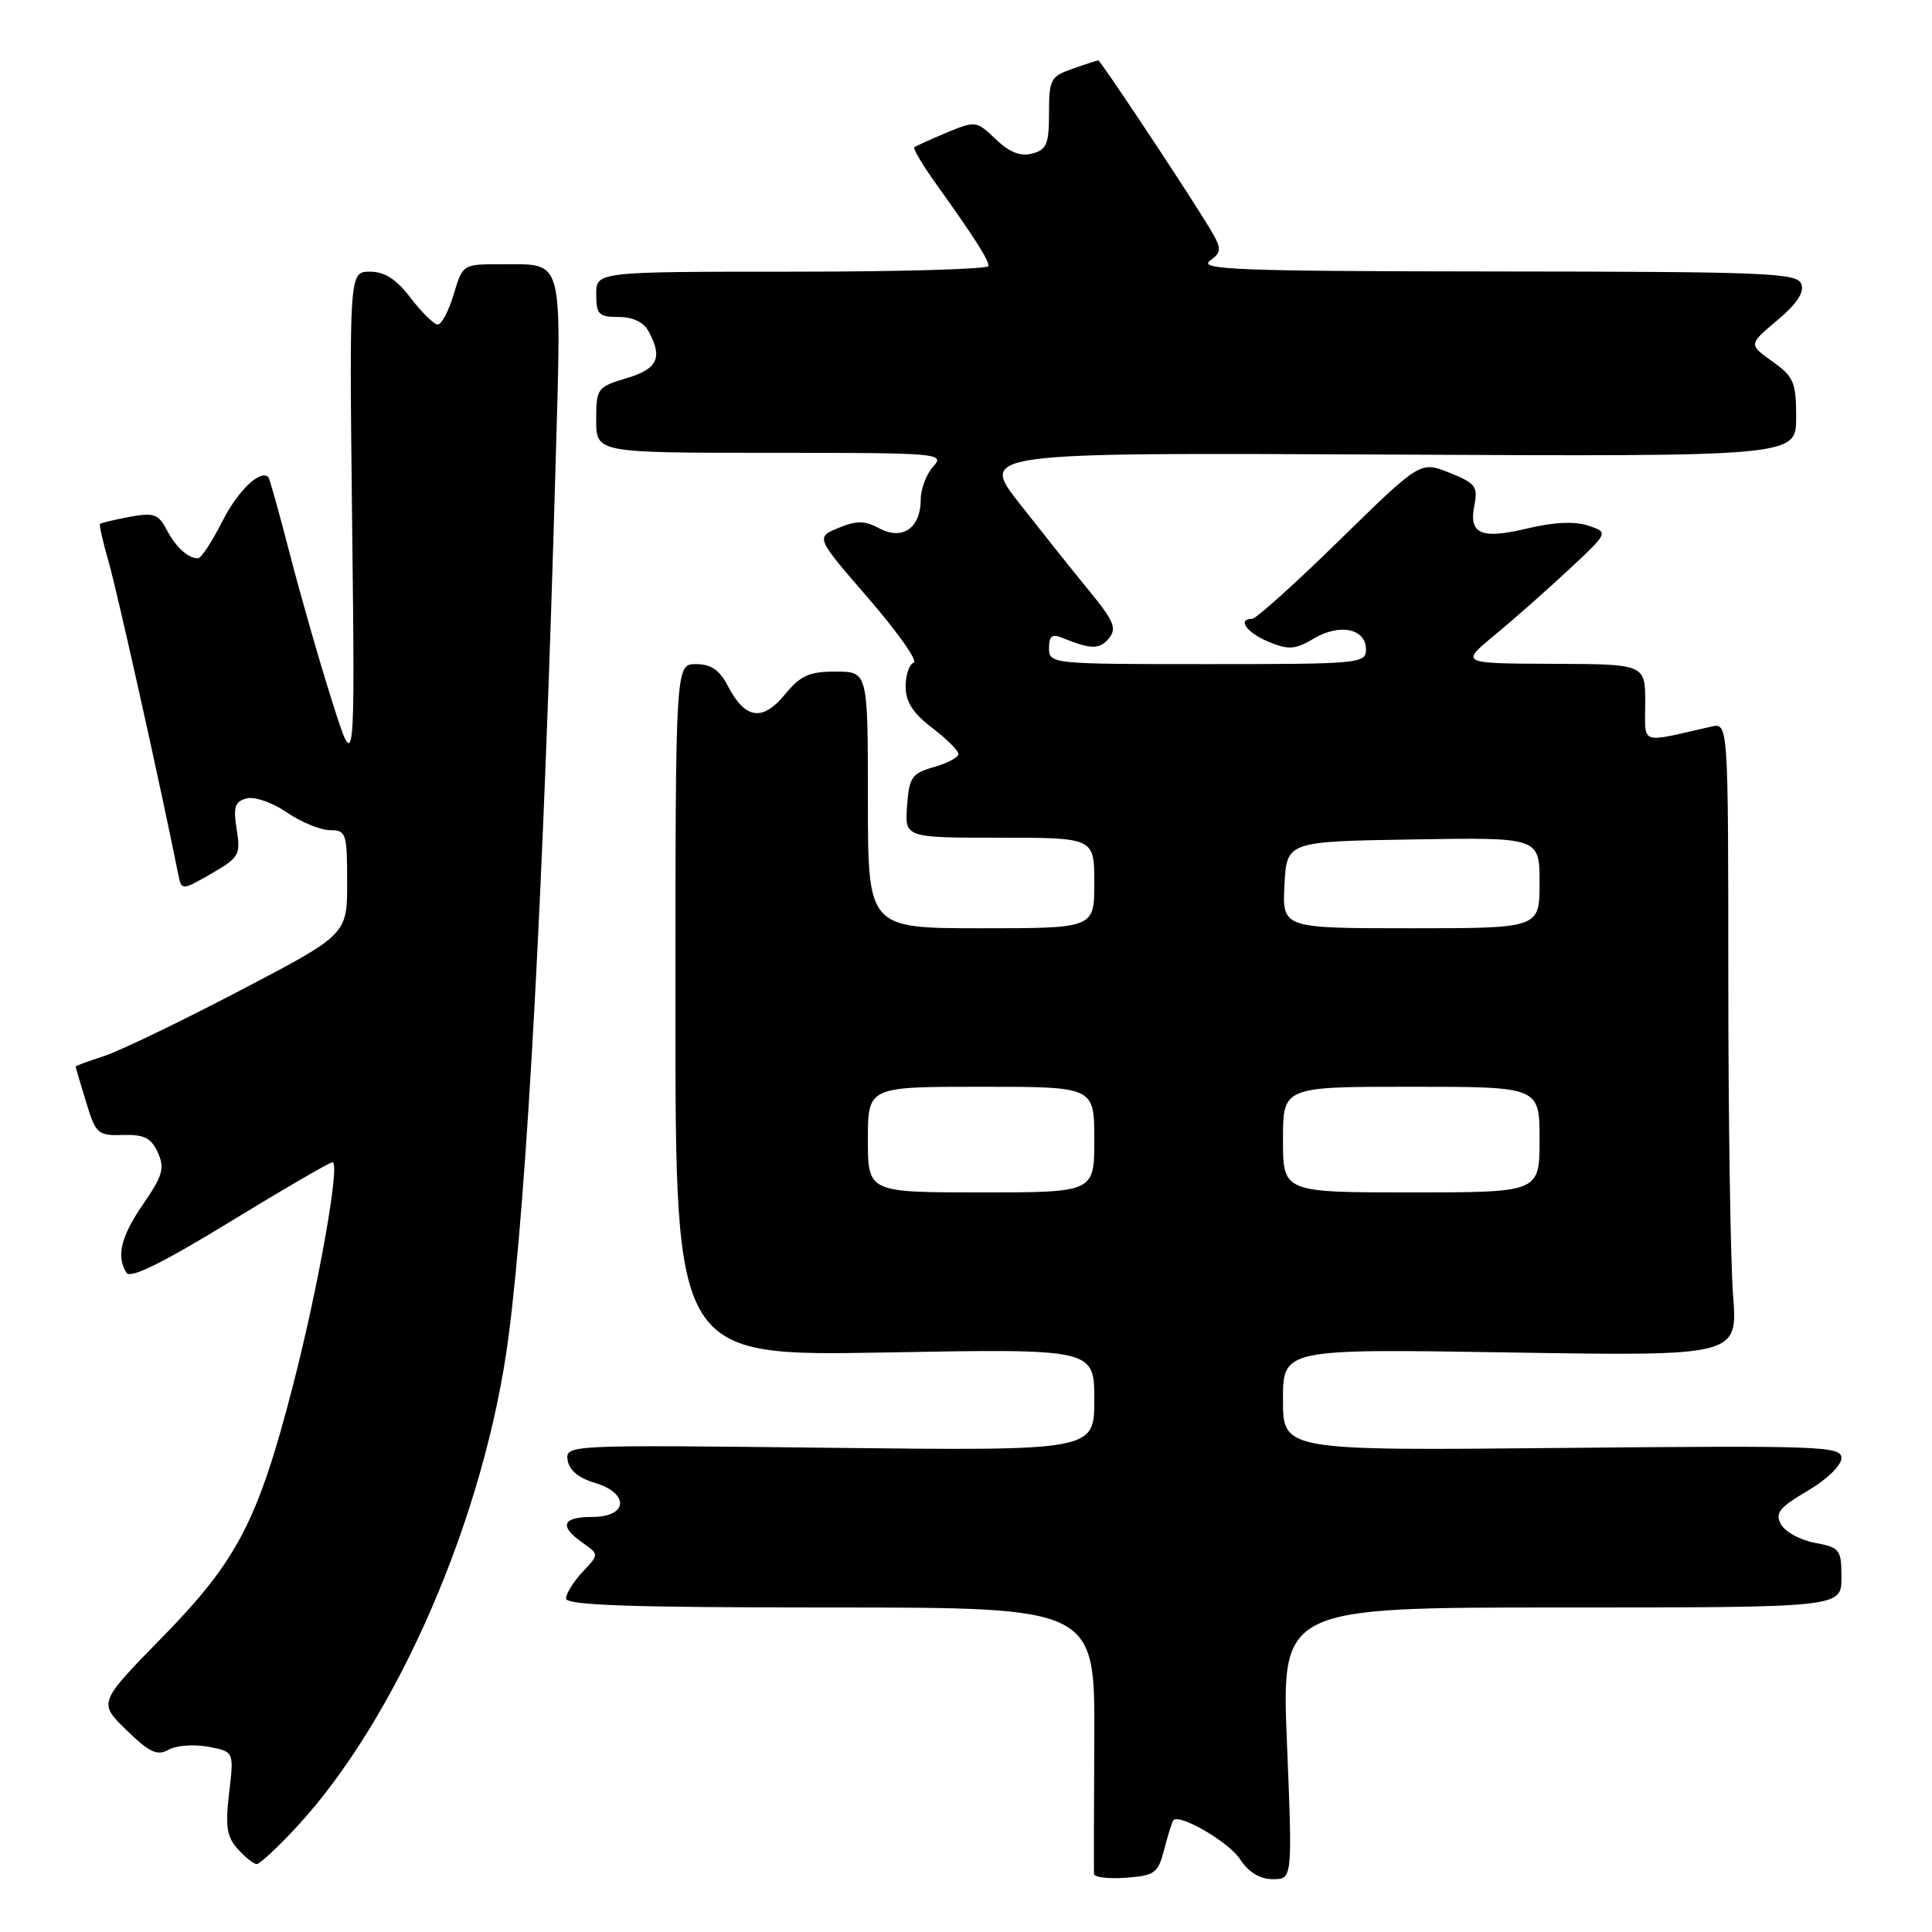 <?xml version="1.0" encoding="UTF-8" standalone="no"?>
<!DOCTYPE svg PUBLIC "-//W3C//DTD SVG 1.1//EN" "http://www.w3.org/Graphics/SVG/1.1/DTD/svg11.dtd" >
<svg xmlns="http://www.w3.org/2000/svg" xmlns:xlink="http://www.w3.org/1999/xlink" version="1.1" viewBox="0 0 256 256">
 <g >
 <path fill="currentColor"
d=" M 154.28 245.00 C 154.78 243.07 155.32 241.36 155.48 241.19 C 156.35 240.30 162.83 244.09 164.32 246.36 C 165.45 248.10 166.94 249.00 168.65 249.00 C 171.26 249.00 171.26 249.00 170.53 231.00 C 169.80 213.00 169.80 213.00 206.90 213.00 C 244.00 213.00 244.00 213.00 244.00 209.05 C 244.00 205.31 243.80 205.05 240.47 204.43 C 238.53 204.07 236.51 202.96 235.98 201.97 C 235.18 200.48 235.78 199.74 239.51 197.55 C 242.05 196.06 244.00 194.17 244.00 193.21 C 244.00 191.62 241.37 191.53 207.00 191.86 C 170.00 192.22 170.00 192.22 170.00 185.47 C 170.00 178.72 170.00 178.72 200.14 179.21 C 230.27 179.69 230.27 179.69 229.64 171.60 C 229.30 167.14 229.01 148.26 229.01 129.63 C 229.00 95.77 229.00 95.77 226.75 96.28 C 217.06 98.48 218.00 98.81 218.00 93.12 C 218.00 88.00 218.00 88.00 205.75 87.96 C 193.50 87.91 193.50 87.91 197.99 84.21 C 200.46 82.17 204.89 78.26 207.82 75.53 C 213.16 70.55 213.16 70.55 210.45 69.65 C 208.67 69.06 205.92 69.18 202.48 70.00 C 196.25 71.50 194.59 70.79 195.36 66.97 C 195.86 64.47 195.51 64.02 192.06 62.64 C 188.20 61.10 188.20 61.10 177.52 71.55 C 171.65 77.30 166.43 82.00 165.92 82.00 C 163.88 82.00 165.19 83.84 168.09 85.04 C 170.75 86.14 171.60 86.08 174.11 84.60 C 177.55 82.56 181.00 83.30 181.00 86.07 C 181.00 87.92 180.09 88.00 160.00 88.00 C 139.31 88.00 139.00 87.97 139.00 85.89 C 139.00 84.28 139.41 83.95 140.75 84.51 C 144.53 86.06 145.69 86.08 146.93 84.59 C 148.02 83.28 147.61 82.30 144.31 78.27 C 142.16 75.65 138.02 70.45 135.10 66.73 C 129.80 59.97 129.80 59.97 183.90 60.23 C 238.00 60.50 238.00 60.50 238.00 55.32 C 238.00 50.64 237.69 49.92 234.84 47.89 C 231.69 45.64 231.69 45.64 235.50 42.44 C 238.09 40.27 239.11 38.72 238.68 37.62 C 238.13 36.16 234.02 36.00 198.28 35.97 C 164.26 35.94 158.76 35.74 160.32 34.56 C 162.05 33.24 162.01 32.98 159.42 28.84 C 155.30 22.27 145.79 8.00 145.53 8.00 C 145.40 8.00 143.88 8.49 142.15 9.10 C 139.21 10.12 139.00 10.51 139.00 14.98 C 139.00 19.09 138.68 19.85 136.77 20.35 C 135.21 20.76 133.76 20.18 131.94 18.45 C 129.39 16.00 129.27 15.99 125.42 17.58 C 123.27 18.48 121.34 19.36 121.15 19.53 C 120.96 19.71 122.31 21.96 124.15 24.53 C 129.07 31.40 130.99 34.41 130.99 35.25 C 131.00 35.66 119.30 36.00 105.00 36.00 C 79.00 36.00 79.00 36.00 79.00 39.00 C 79.00 41.66 79.34 42.00 81.96 42.00 C 83.87 42.00 85.30 42.69 85.96 43.93 C 87.84 47.43 87.14 48.88 83.00 50.12 C 79.13 51.28 79.00 51.46 79.00 55.66 C 79.00 60.00 79.00 60.00 102.15 60.00 C 124.52 60.00 125.25 60.06 123.65 61.83 C 122.74 62.83 122.00 64.80 122.00 66.21 C 122.00 69.96 119.57 71.65 116.52 70.01 C 114.57 68.97 113.51 68.96 111.09 69.96 C 108.08 71.21 108.08 71.21 115.11 79.33 C 118.97 83.80 121.66 87.61 121.07 87.81 C 120.48 88.01 120.00 89.43 120.00 90.96 C 120.00 92.99 120.97 94.50 123.50 96.43 C 125.42 97.90 127.00 99.46 127.00 99.91 C 127.00 100.35 125.54 101.13 123.75 101.64 C 120.82 102.47 120.47 102.98 120.19 106.78 C 119.89 111.00 119.89 111.00 132.44 111.00 C 145.00 111.00 145.00 111.00 145.00 117.00 C 145.00 123.00 145.00 123.00 130.00 123.00 C 115.00 123.00 115.00 123.00 115.00 106.00 C 115.00 89.00 115.00 89.00 110.75 88.99 C 107.22 88.98 106.07 89.50 103.98 92.05 C 101.02 95.64 98.72 95.29 96.44 90.88 C 95.35 88.78 94.21 88.00 92.22 88.00 C 89.50 88.00 89.50 88.00 89.50 133.86 C 89.50 179.71 89.50 179.71 117.25 179.21 C 145.00 178.71 145.00 178.71 145.00 185.48 C 145.00 192.24 145.00 192.24 109.96 191.84 C 75.18 191.44 74.92 191.45 75.21 193.47 C 75.40 194.78 76.65 195.84 78.75 196.46 C 83.42 197.83 83.25 201.00 78.50 201.00 C 74.49 201.00 74.03 202.21 77.19 204.42 C 79.39 205.96 79.39 205.96 77.19 208.29 C 75.99 209.58 75.00 211.16 75.00 211.81 C 75.00 212.71 83.69 213.00 110.04 213.00 C 145.08 213.00 145.08 213.00 145.00 230.25 C 144.95 239.74 144.93 247.86 144.96 248.31 C 144.98 248.75 146.89 248.98 149.19 248.81 C 153.05 248.52 153.45 248.22 154.28 245.00 Z  M 39.15 242.25 C 52.64 227.78 64.32 200.81 67.40 177.00 C 69.85 158.07 72.05 117.23 73.63 61.16 C 74.40 33.62 74.79 35.04 66.41 35.02 C 61.33 35.00 61.31 35.01 60.12 39.00 C 59.46 41.20 58.51 43.00 58.01 43.00 C 57.51 43.00 55.90 41.42 54.43 39.50 C 52.53 37.00 50.98 36.00 49.02 36.00 C 46.28 36.00 46.28 36.00 46.66 69.25 C 47.04 102.50 47.04 102.50 44.03 93.00 C 42.37 87.78 39.85 79.00 38.43 73.50 C 37.01 68.01 35.72 63.38 35.56 63.23 C 34.49 62.16 31.51 65.02 29.44 69.12 C 28.08 71.81 26.64 73.99 26.23 73.98 C 24.88 73.96 23.31 72.52 22.06 70.15 C 20.99 68.11 20.35 67.90 17.16 68.49 C 15.15 68.87 13.39 69.29 13.25 69.42 C 13.12 69.55 13.65 71.87 14.43 74.58 C 15.56 78.51 21.39 104.68 23.60 115.77 C 24.05 118.03 24.05 118.03 27.99 115.77 C 31.69 113.64 31.90 113.27 31.36 109.89 C 30.89 106.92 31.12 106.20 32.69 105.79 C 33.74 105.52 36.11 106.34 38.01 107.65 C 39.90 108.94 42.47 110.00 43.72 110.00 C 45.87 110.00 46.00 110.39 46.00 116.92 C 46.00 123.83 46.00 123.83 31.75 131.28 C 23.91 135.38 15.81 139.28 13.75 139.95 C 11.69 140.61 10.01 141.23 10.02 141.33 C 10.02 141.42 10.64 143.53 11.40 146.00 C 12.69 150.26 12.95 150.49 16.29 150.39 C 19.10 150.31 20.03 150.78 20.91 152.71 C 21.85 154.77 21.57 155.76 19.01 159.49 C 16.01 163.85 15.37 166.46 16.77 168.66 C 17.27 169.46 21.63 167.31 30.45 161.91 C 37.57 157.56 43.70 154.00 44.06 154.00 C 45.12 154.00 42.21 170.43 38.84 183.50 C 34.20 201.49 31.48 206.74 21.52 216.93 C 13.02 225.61 13.02 225.61 16.76 229.25 C 19.81 232.22 20.84 232.69 22.33 231.85 C 23.34 231.28 25.70 231.10 27.59 231.45 C 31.01 232.09 31.01 232.09 30.36 237.56 C 29.84 242.03 30.05 243.40 31.52 245.02 C 32.50 246.11 33.63 247.00 34.02 247.00 C 34.41 247.00 36.72 244.86 39.15 242.25 Z  M 115.00 151.00 C 115.00 144.00 115.00 144.00 130.00 144.00 C 145.00 144.00 145.00 144.00 145.00 151.00 C 145.00 158.00 145.00 158.00 130.00 158.00 C 115.00 158.00 115.00 158.00 115.00 151.00 Z  M 170.00 151.00 C 170.00 144.00 170.00 144.00 187.00 144.00 C 204.00 144.00 204.00 144.00 204.00 151.00 C 204.00 158.00 204.00 158.00 187.00 158.00 C 170.00 158.00 170.00 158.00 170.00 151.00 Z  M 170.20 117.25 C 170.50 111.50 170.50 111.50 187.25 111.23 C 204.00 110.95 204.00 110.95 204.00 116.98 C 204.00 123.00 204.00 123.00 186.95 123.00 C 169.90 123.00 169.90 123.00 170.20 117.25 Z "/>
</g>
</svg>